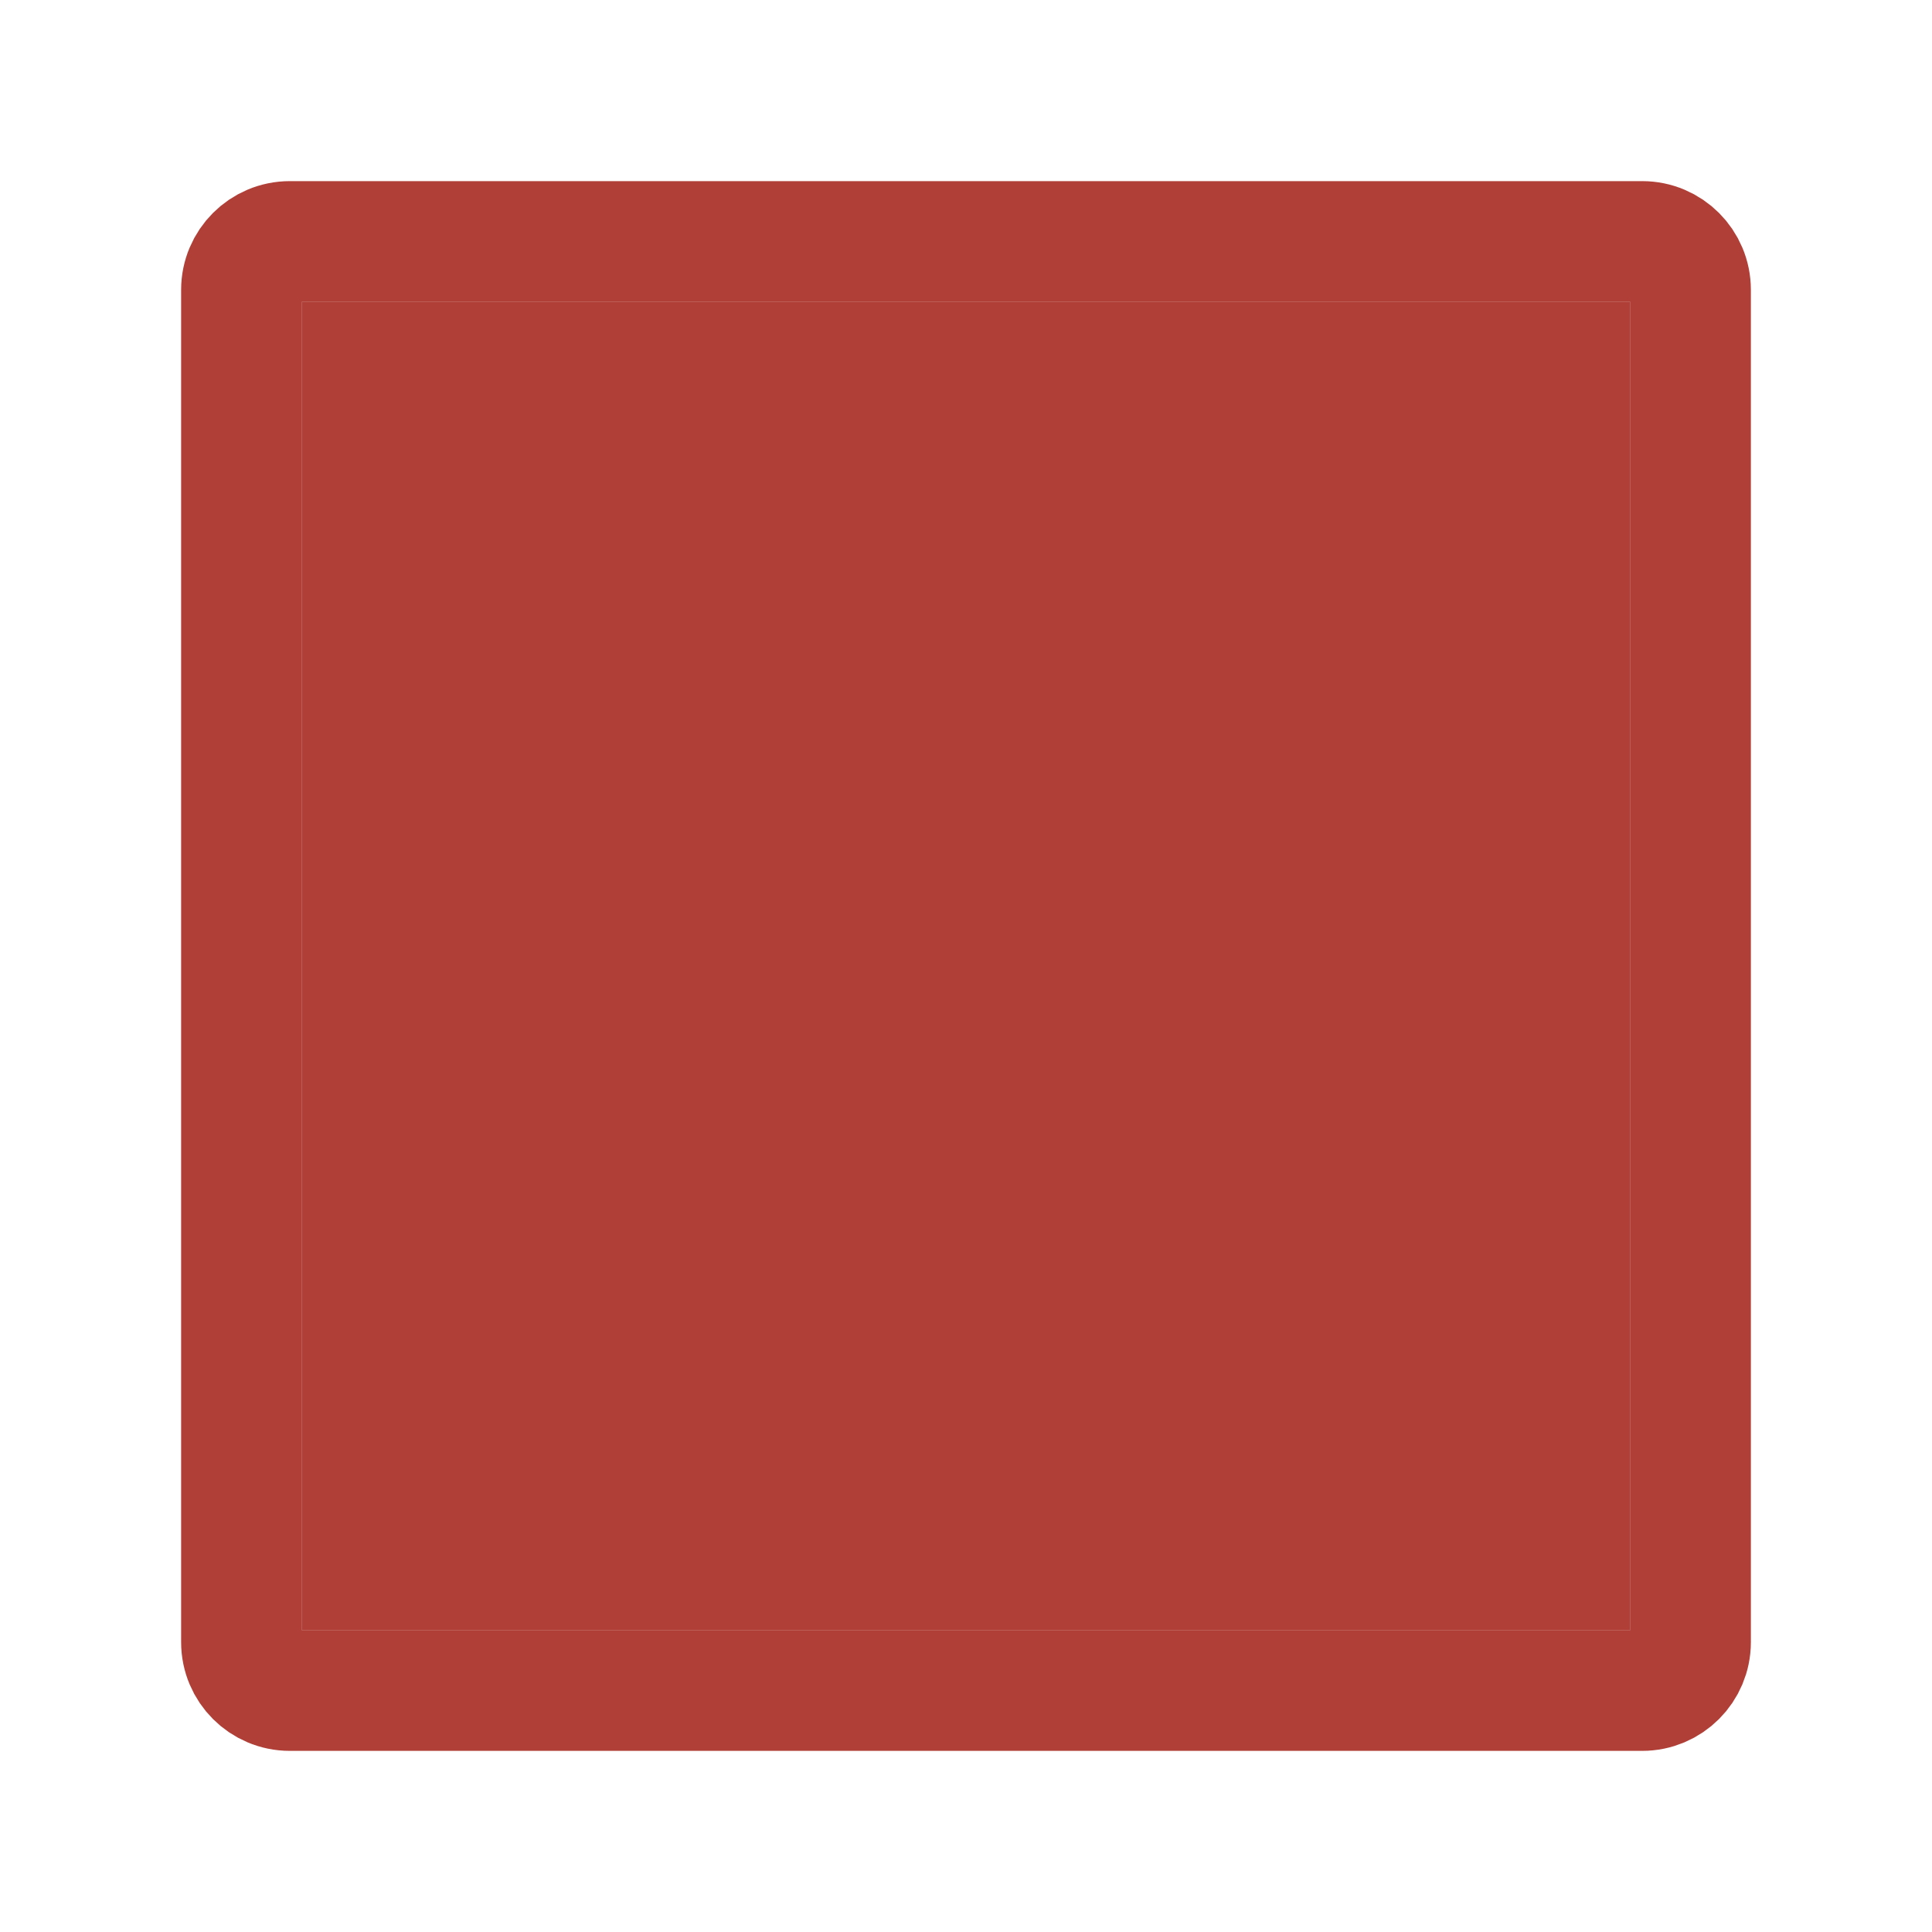 <?xml version="1.0" encoding="UTF-8" standalone="no"?>
<svg
   width="24px"
   height="24px"
   stroke-width="1.5"
   viewBox="0 0 24 24"
   fill="none"
   color="#b03f37"
   version="1.1"
   id="svg61"
   sodipodi:docname="place-segment.svg"
   inkscape:version="1.1.2 (0a00cf5339, 2022-02-04)"
   xmlns:inkscape="http://www.inkscape.org/namespaces/inkscape"
   xmlns:sodipodi="http://sodipodi.sourceforge.net/DTD/sodipodi-0.dtd"
   xmlns="http://www.w3.org/2000/svg"
   xmlns:svg="http://www.w3.org/2000/svg">
  <defs
     id="defs65" />
  <sodipodi:namedview
     id="namedview63"
     pagecolor="#505050"
     bordercolor="#eeeeee"
     borderopacity="1"
     inkscape:pageshadow="0"
     inkscape:pageopacity="0"
     inkscape:pagecheckerboard="0"
     showgrid="false"
     inkscape:zoom="31"
     inkscape:cx="0.61290323"
     inkscape:cy="11.983871"
     inkscape:window-width="1896"
     inkscape:window-height="940"
     inkscape:window-x="12"
     inkscape:window-y="52"
     inkscape:window-maximized="0"
     inkscape:current-layer="svg61" />
  <path
     d="M21 3.6V20.4C21 20.731 20.731 21 20.4 21H3.6C3.269 21 3 20.731 3 20.4V3.6C3 3.269 3.269 3 3.6 3H20.4C20.731 3 21 3.269 21 3.6Z"
     stroke="#b03f37"
     stroke-width="1.5"
     stroke-linecap="round"
     stroke-linejoin="round"
     id="path59"
     style="stroke:#b03f37;stroke-opacity:1" />
  <path
     style="fill:#b03f37;fill-opacity:1;stroke-width:0.048"
     d="M 3.758,12 V 3.758 H 12 20.242 V 12 20.242 H 12 3.758 Z"
     id="path3893" />
  <path
     style="fill:#b03f37;fill-opacity:1;stroke-width:0.048"
     d="M 3.758,12 V 3.758 H 12 20.242 V 12 20.242 H 12 3.758 Z"
     id="path3932" />
  <path
     style="fill:#b03f37;fill-opacity:1;stroke-width:0.048"
     d="M 3.758,12 V 3.758 H 12 20.242 V 12 20.242 H 12 3.758 Z"
     id="path3971" />
  <path
     style="fill:#b03f37;fill-opacity:1;stroke-width:0.048"
     d="M 3.758,12 V 3.758 H 12 20.242 V 12 20.242 H 12 3.758 Z"
     id="path4010" />
  <path
     style="fill:#b03f37;fill-opacity:1;stroke-width:0.048"
     d="M 3.758,12 V 3.758 H 12 20.242 V 12 20.242 H 12 3.758 Z"
     id="path4049" />
  <path
     style="fill:#b03f37;fill-opacity:1;stroke-width:0.048"
     d="M 3.758,12 V 3.758 H 12 20.242 V 12 20.242 H 12 3.758 Z"
     id="path4088" />
  <path
     style="fill:#b03f37;fill-opacity:1;stroke-width:0.048"
     d="M 3.758,12 V 3.758 H 12 20.242 V 12 20.242 H 12 3.758 Z"
     id="path4127" />
  <path
     style="fill:#b03f37;fill-opacity:1;stroke-width:0.048"
     d="M 3.758,12 V 3.758 H 12 20.242 V 12 20.242 H 12 3.758 Z"
     id="path4166" />
  <path
     style="fill:#b03f37;fill-opacity:1;stroke-width:0.048"
     d="M 3.758,12 V 3.758 H 12 20.242 V 12 20.242 H 12 3.758 Z"
     id="path4205" />
  <path
     style="fill:#b03f37;fill-opacity:1;stroke-width:0.048"
     d="M 3.758,12 V 3.758 H 12 20.242 V 12 20.242 H 12 3.758 Z"
     id="path4244" />
  <path
     style="fill:#b03f37;fill-opacity:1;stroke-width:0.048"
     d="M 3.758,12 V 3.758 H 12 20.242 V 12 20.242 H 12 3.758 Z"
     id="path4283" />
  <path
     style="fill:#b03f37;fill-opacity:1;stroke-width:0.048"
     d="M 3.758,12 V 3.758 H 12 20.242 V 12 20.242 H 12 3.758 Z"
     id="path4322" />
  <path
     style="fill:#b03f37;fill-opacity:1;stroke-width:0.048"
     d="M 3.758,12 V 3.758 H 12 20.242 V 12 20.242 H 12 3.758 Z"
     id="path4361" />
  <path
     style="fill:#b03f37;fill-opacity:1;stroke-width:0.048"
     d="M 3.758,12 V 3.758 H 12 20.242 V 12 20.242 H 12 3.758 Z"
     id="path4400" />
  <path
     style="fill:#b03f37;fill-opacity:1;stroke-width:0.048"
     d="M 3.758,12 V 3.758 H 12 20.242 V 12 20.242 H 12 3.758 Z"
     id="path4439" />
  <path
     style="fill:#b03f37;fill-opacity:1;stroke-width:0.048"
     d="M 3.758,12 V 3.758 H 12 20.242 V 12 20.242 H 12 3.758 Z"
     id="path4478" />
  <path
     style="fill:#b03f37;fill-opacity:1;stroke-width:0.048"
     d="M 3.758,12 V 3.758 H 12 20.242 V 12 20.242 H 12 3.758 Z"
     id="path4517" />
  <path
     style="fill:#b03f37;fill-opacity:1;stroke-width:0.048"
     d="M 3.758,12 V 3.758 H 12 20.242 V 12 20.242 H 12 3.758 Z"
     id="path4556" />
  <path
     style="fill:#b03f37;fill-opacity:1;stroke-width:0.048"
     d="M 3.758,12 V 3.758 H 12 20.242 V 12 20.242 H 12 3.758 Z"
     id="path4595" />
  <path
     style="fill:#b03f37;fill-opacity:1;stroke-width:0.048"
     d="M 3.758,12 V 3.758 H 12 20.242 V 12 20.242 H 12 3.758 Z"
     id="path4634" />
  <path
     style="fill:#b03f37;fill-opacity:1;stroke:#b03f37;stroke-width:0.048;stroke-opacity:1"
     d="M 3.774,12 V 3.774 H 12 20.226 V 12 20.226 H 12 3.774 Z"
     id="path12845" />
  <path
     style="fill:#b03f37;fill-opacity:1;stroke:#b03f37;stroke-width:0.048;stroke-opacity:1"
     d="M 3.774,12 V 3.774 H 12 20.226 V 12 20.226 H 12 3.774 Z"
     id="path12884" />
</svg>
